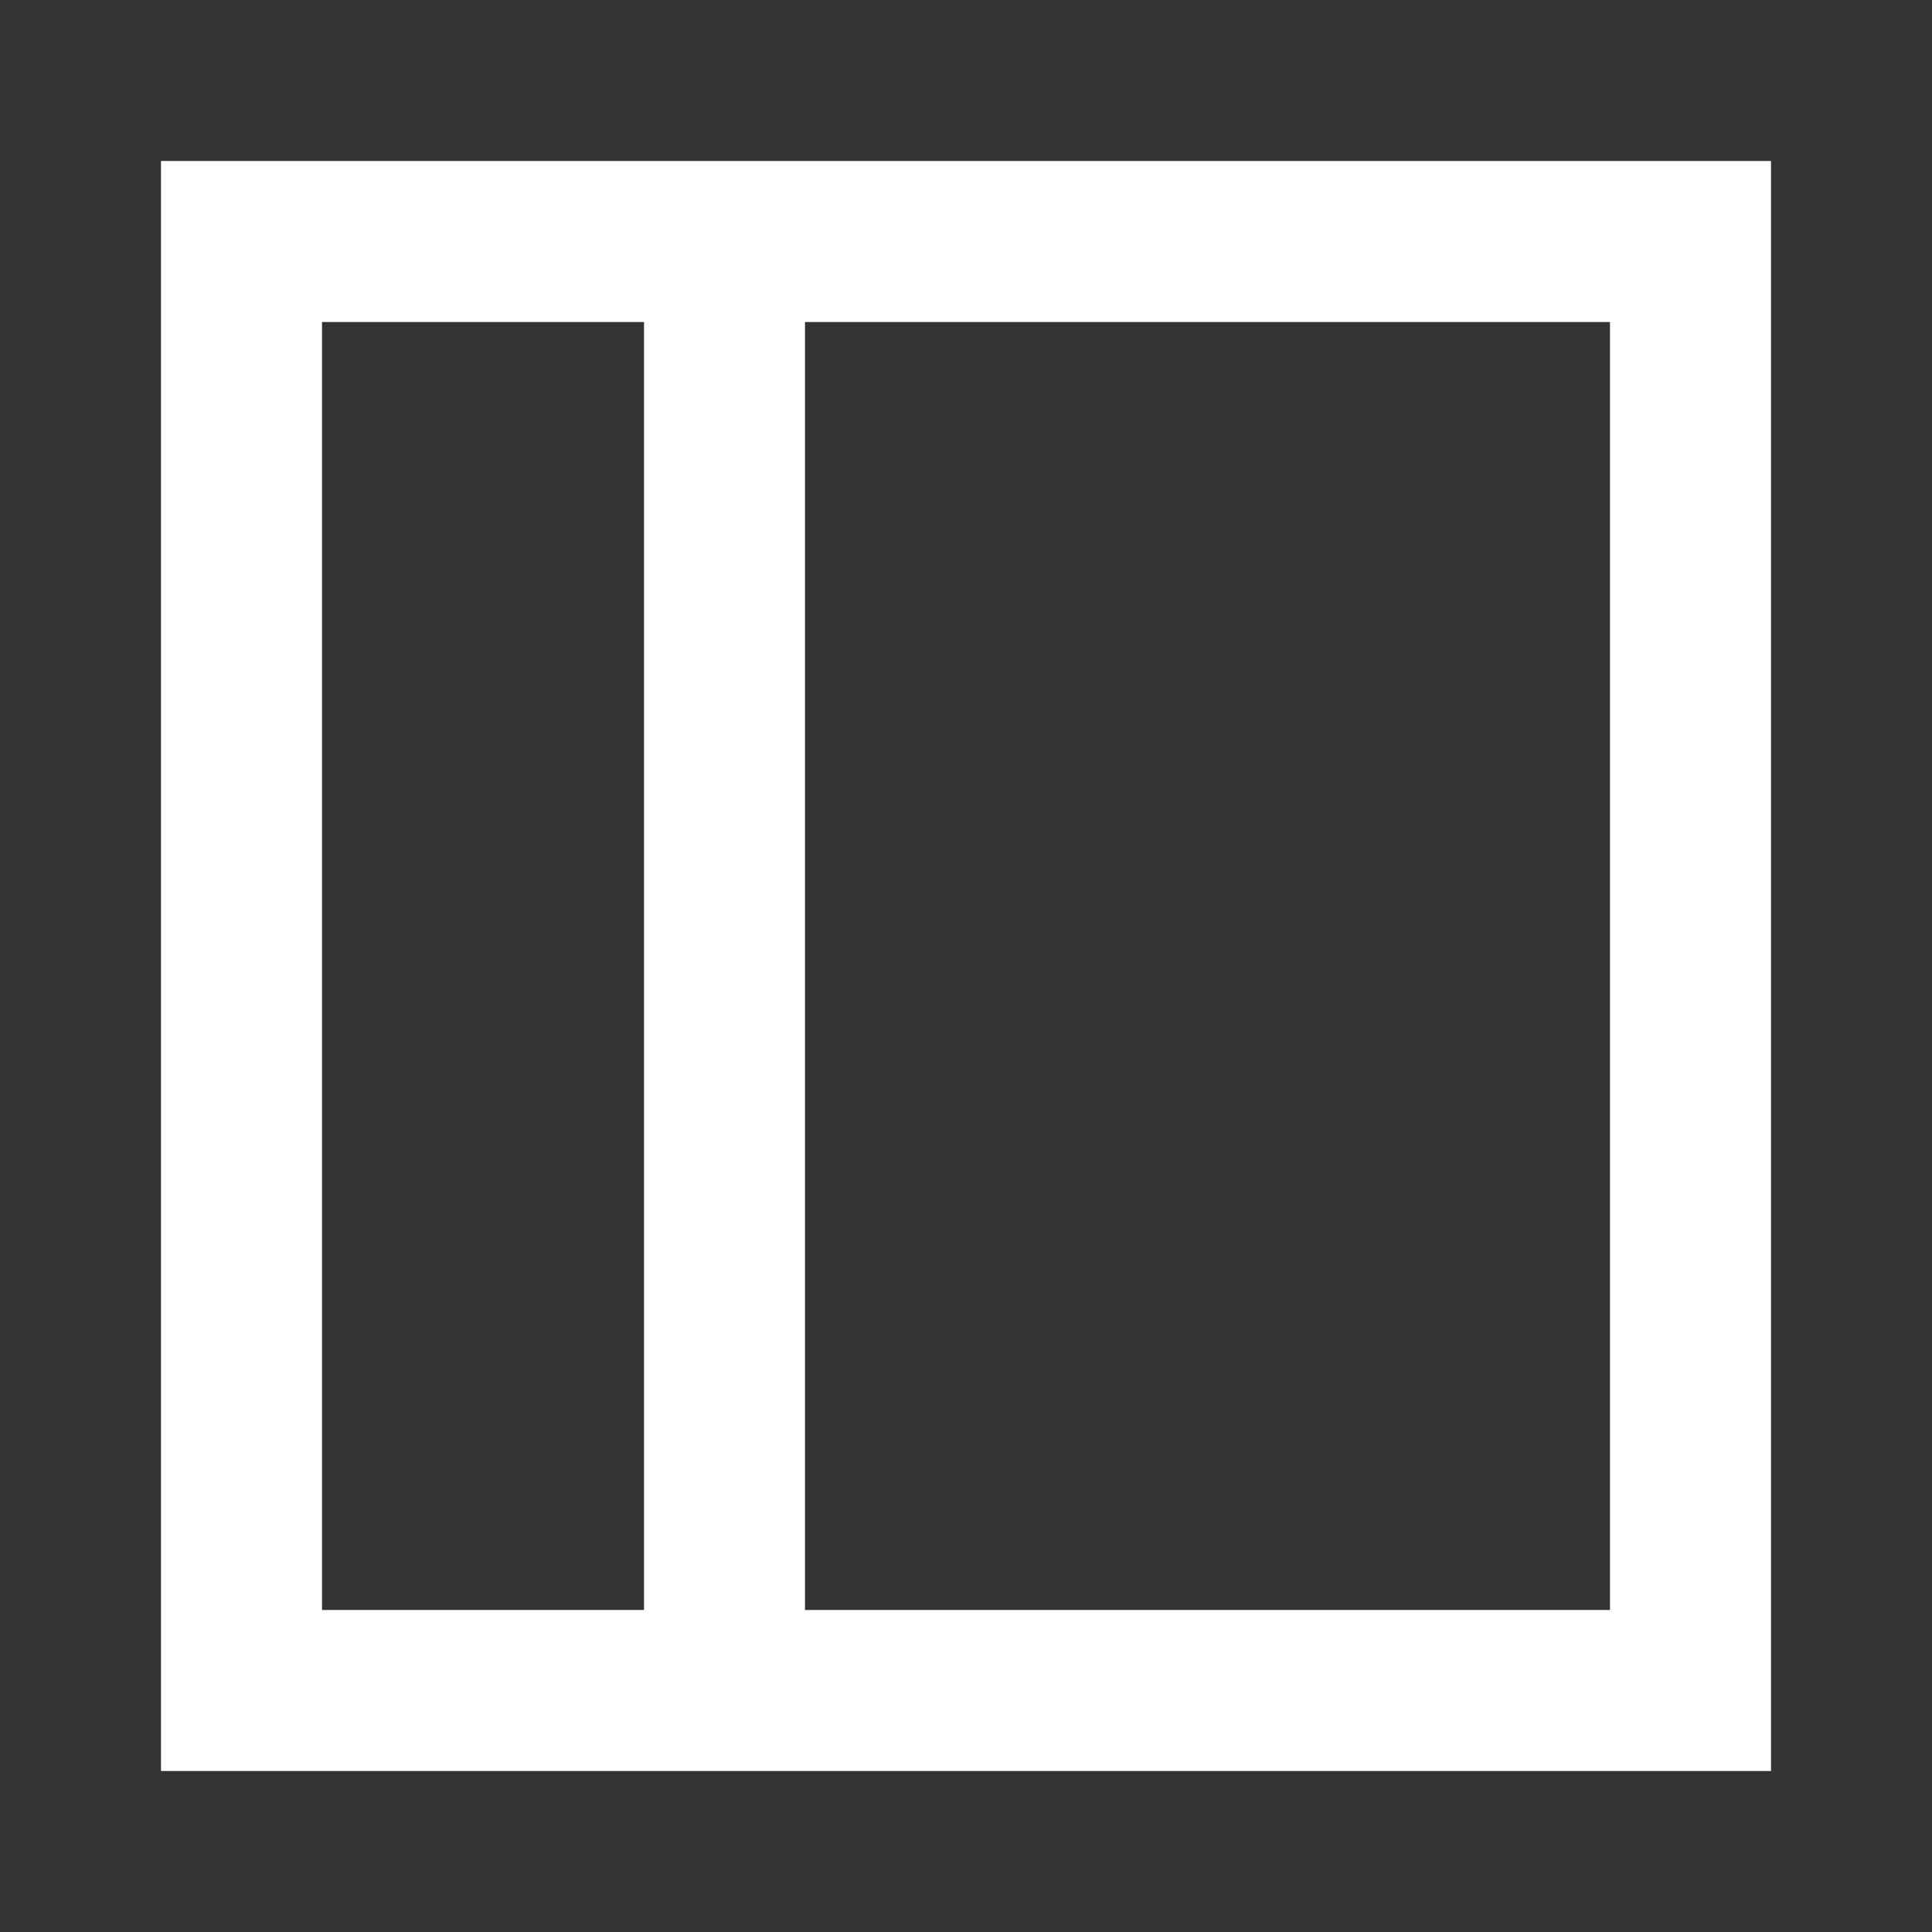<?xml version="1.0" ?><svg height="24" viewBox="0 0 24 24" width="24" xmlns="http://www.w3.org/2000/svg"><rect x="0" y="0" width="24" height="24" fill="#333333" stroke="none"/><rect fill="none" height="18" rx="0" ry="0" stroke="#fff" stroke-linecap="butt" stroke-linejoin="butt" stroke-width="2" width="18" x="3" y="3"/><line fill="none" stroke="#fff" stroke-linecap="butt" stroke-linejoin="butt" stroke-width="2" x1="9" x2="9" y1="3" y2="21"/></svg>